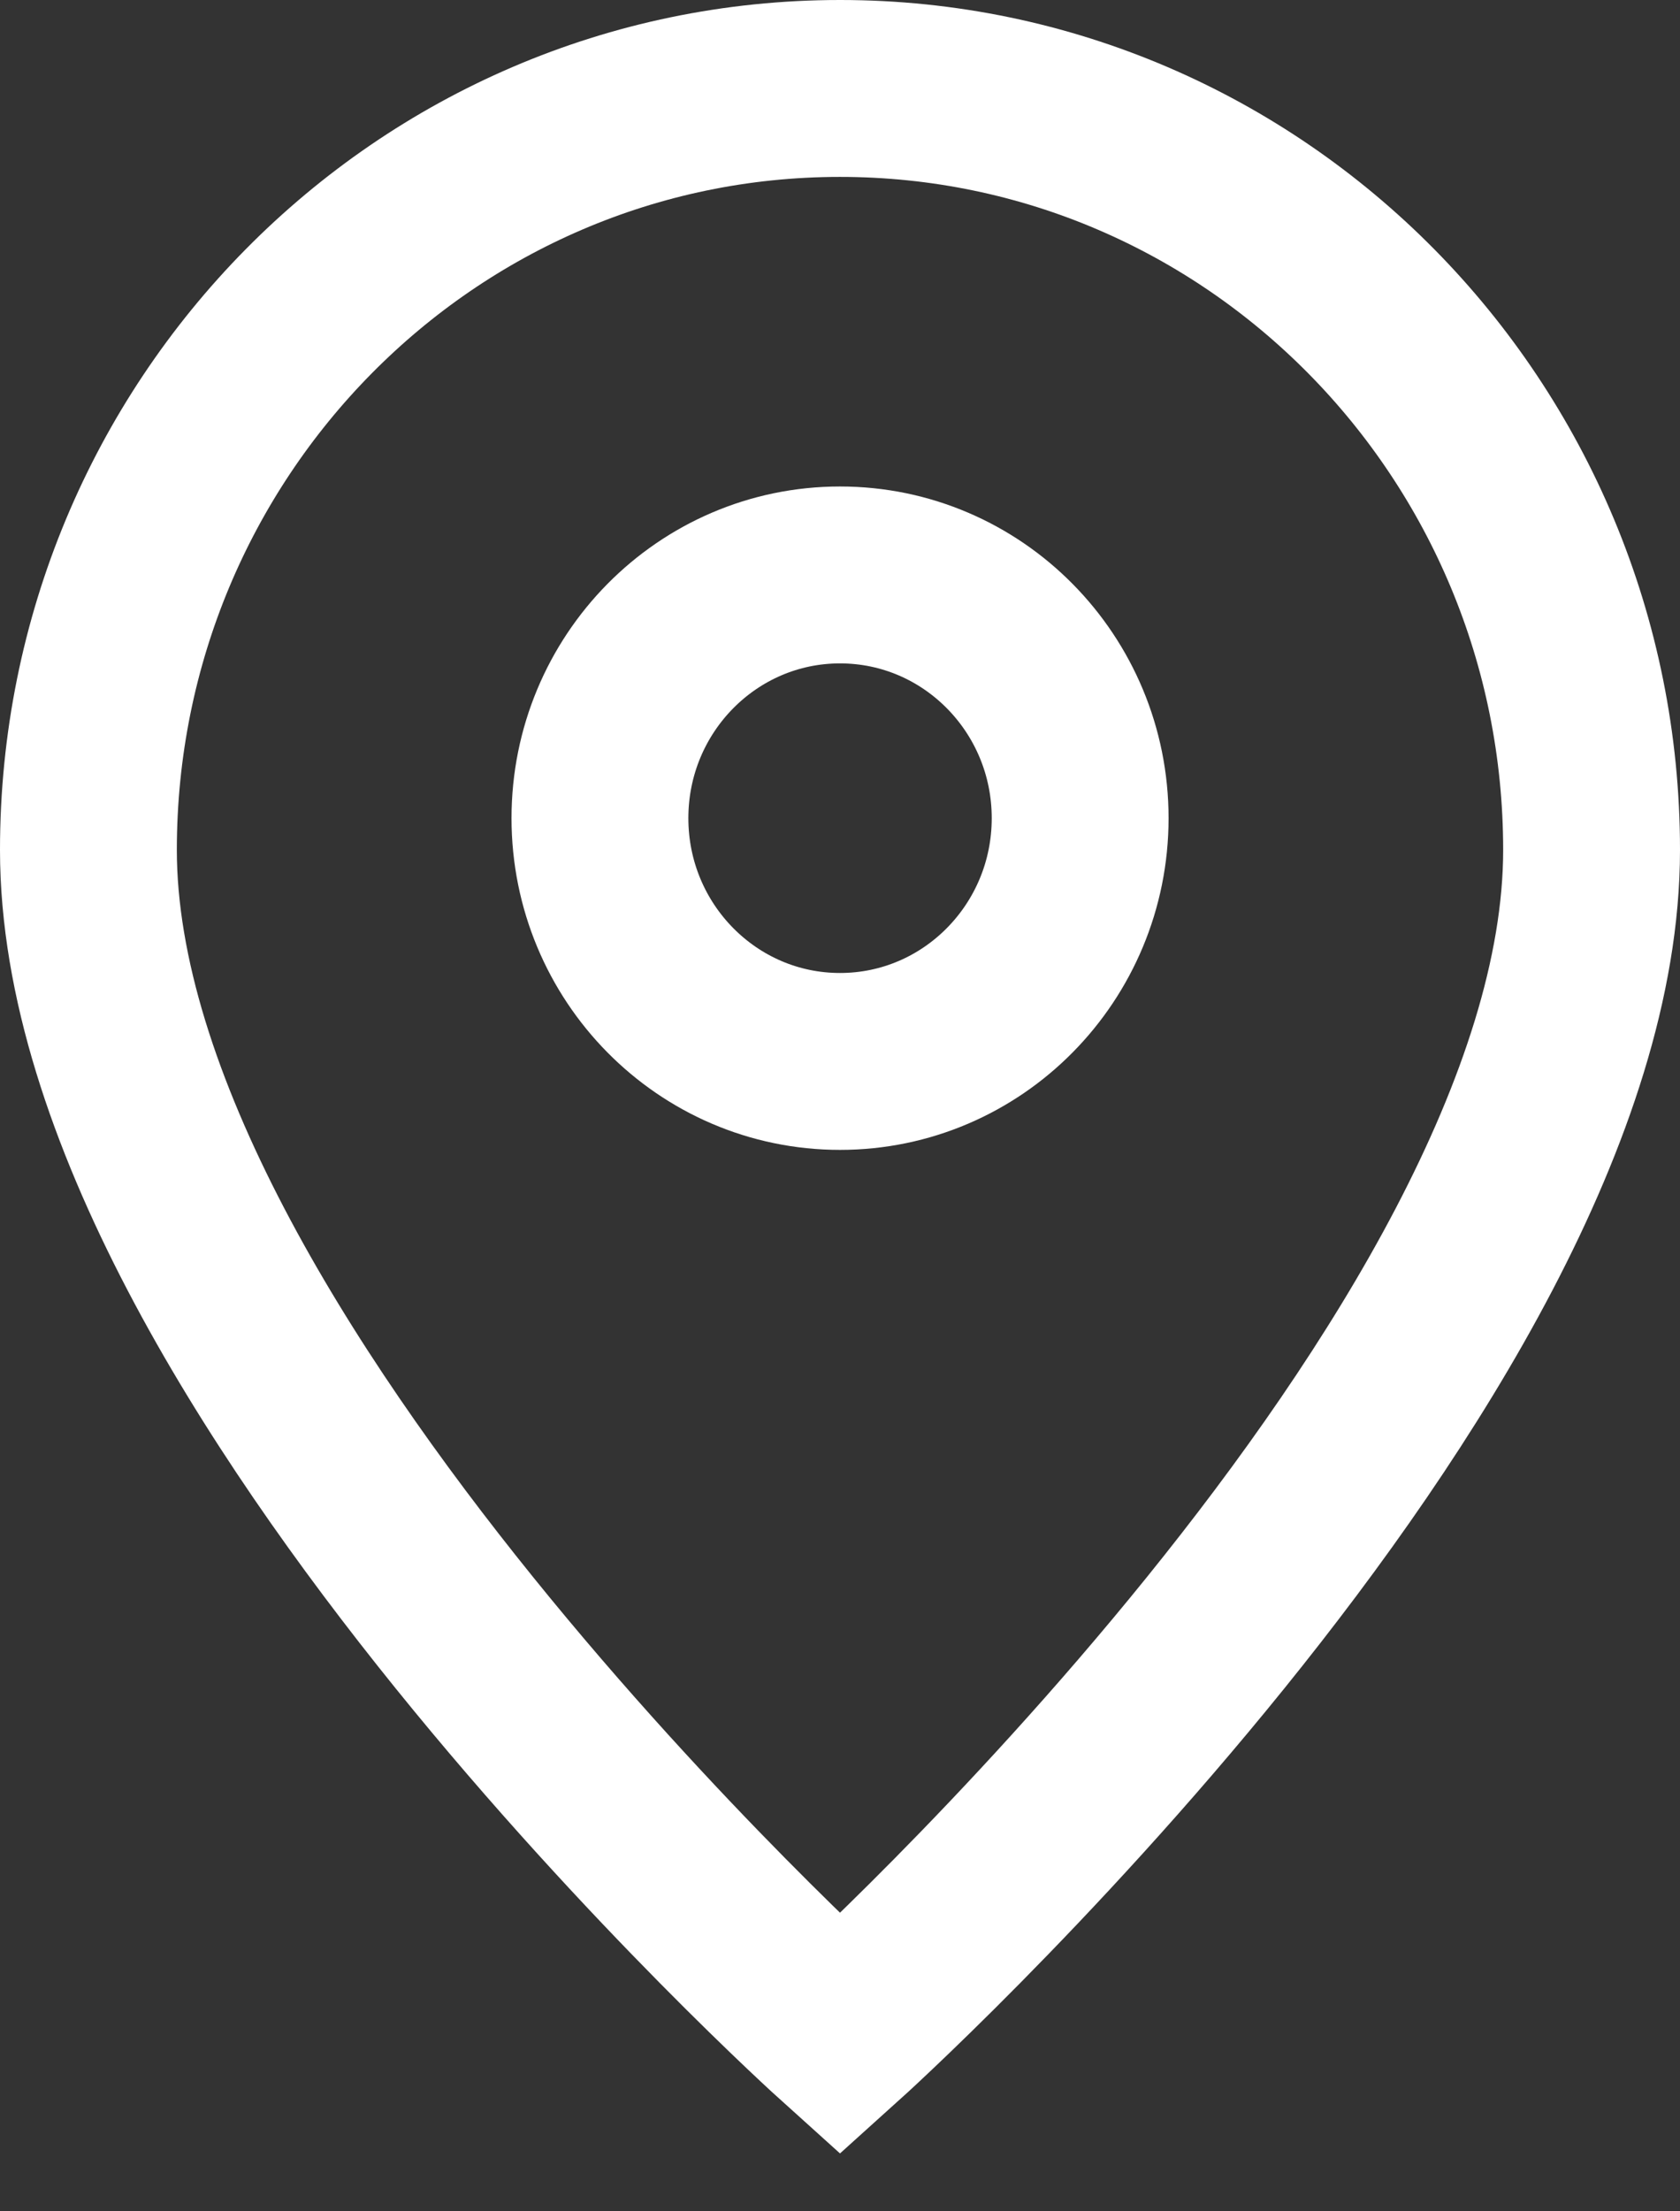 <svg width="19" height="25" viewBox="0 0 19 25" fill="none" xmlns="http://www.w3.org/2000/svg">
<rect x="0" y="0" width="19" height="25" fill="#333333" stroke="none"/>
<g id="Icon">
<path d="M9.5 23C9.5 23 18 15.348 18 9.609C18 4.854 14.194 1 9.5 1C4.806 1 1 4.854 1 9.609C1 15.348 9.5 23 9.5 23Z" stroke="white" stroke-width="2"/>
<path d="M12.216 9.25C12.216 10.769 11 12 9.5 12C8.001 12 6.785 10.769 6.785 9.25C6.785 7.731 8.001 6.5 9.5 6.5C11 6.5 12.216 7.731 12.216 9.25Z" stroke="white" stroke-width="2"/>
</g>
</svg>
